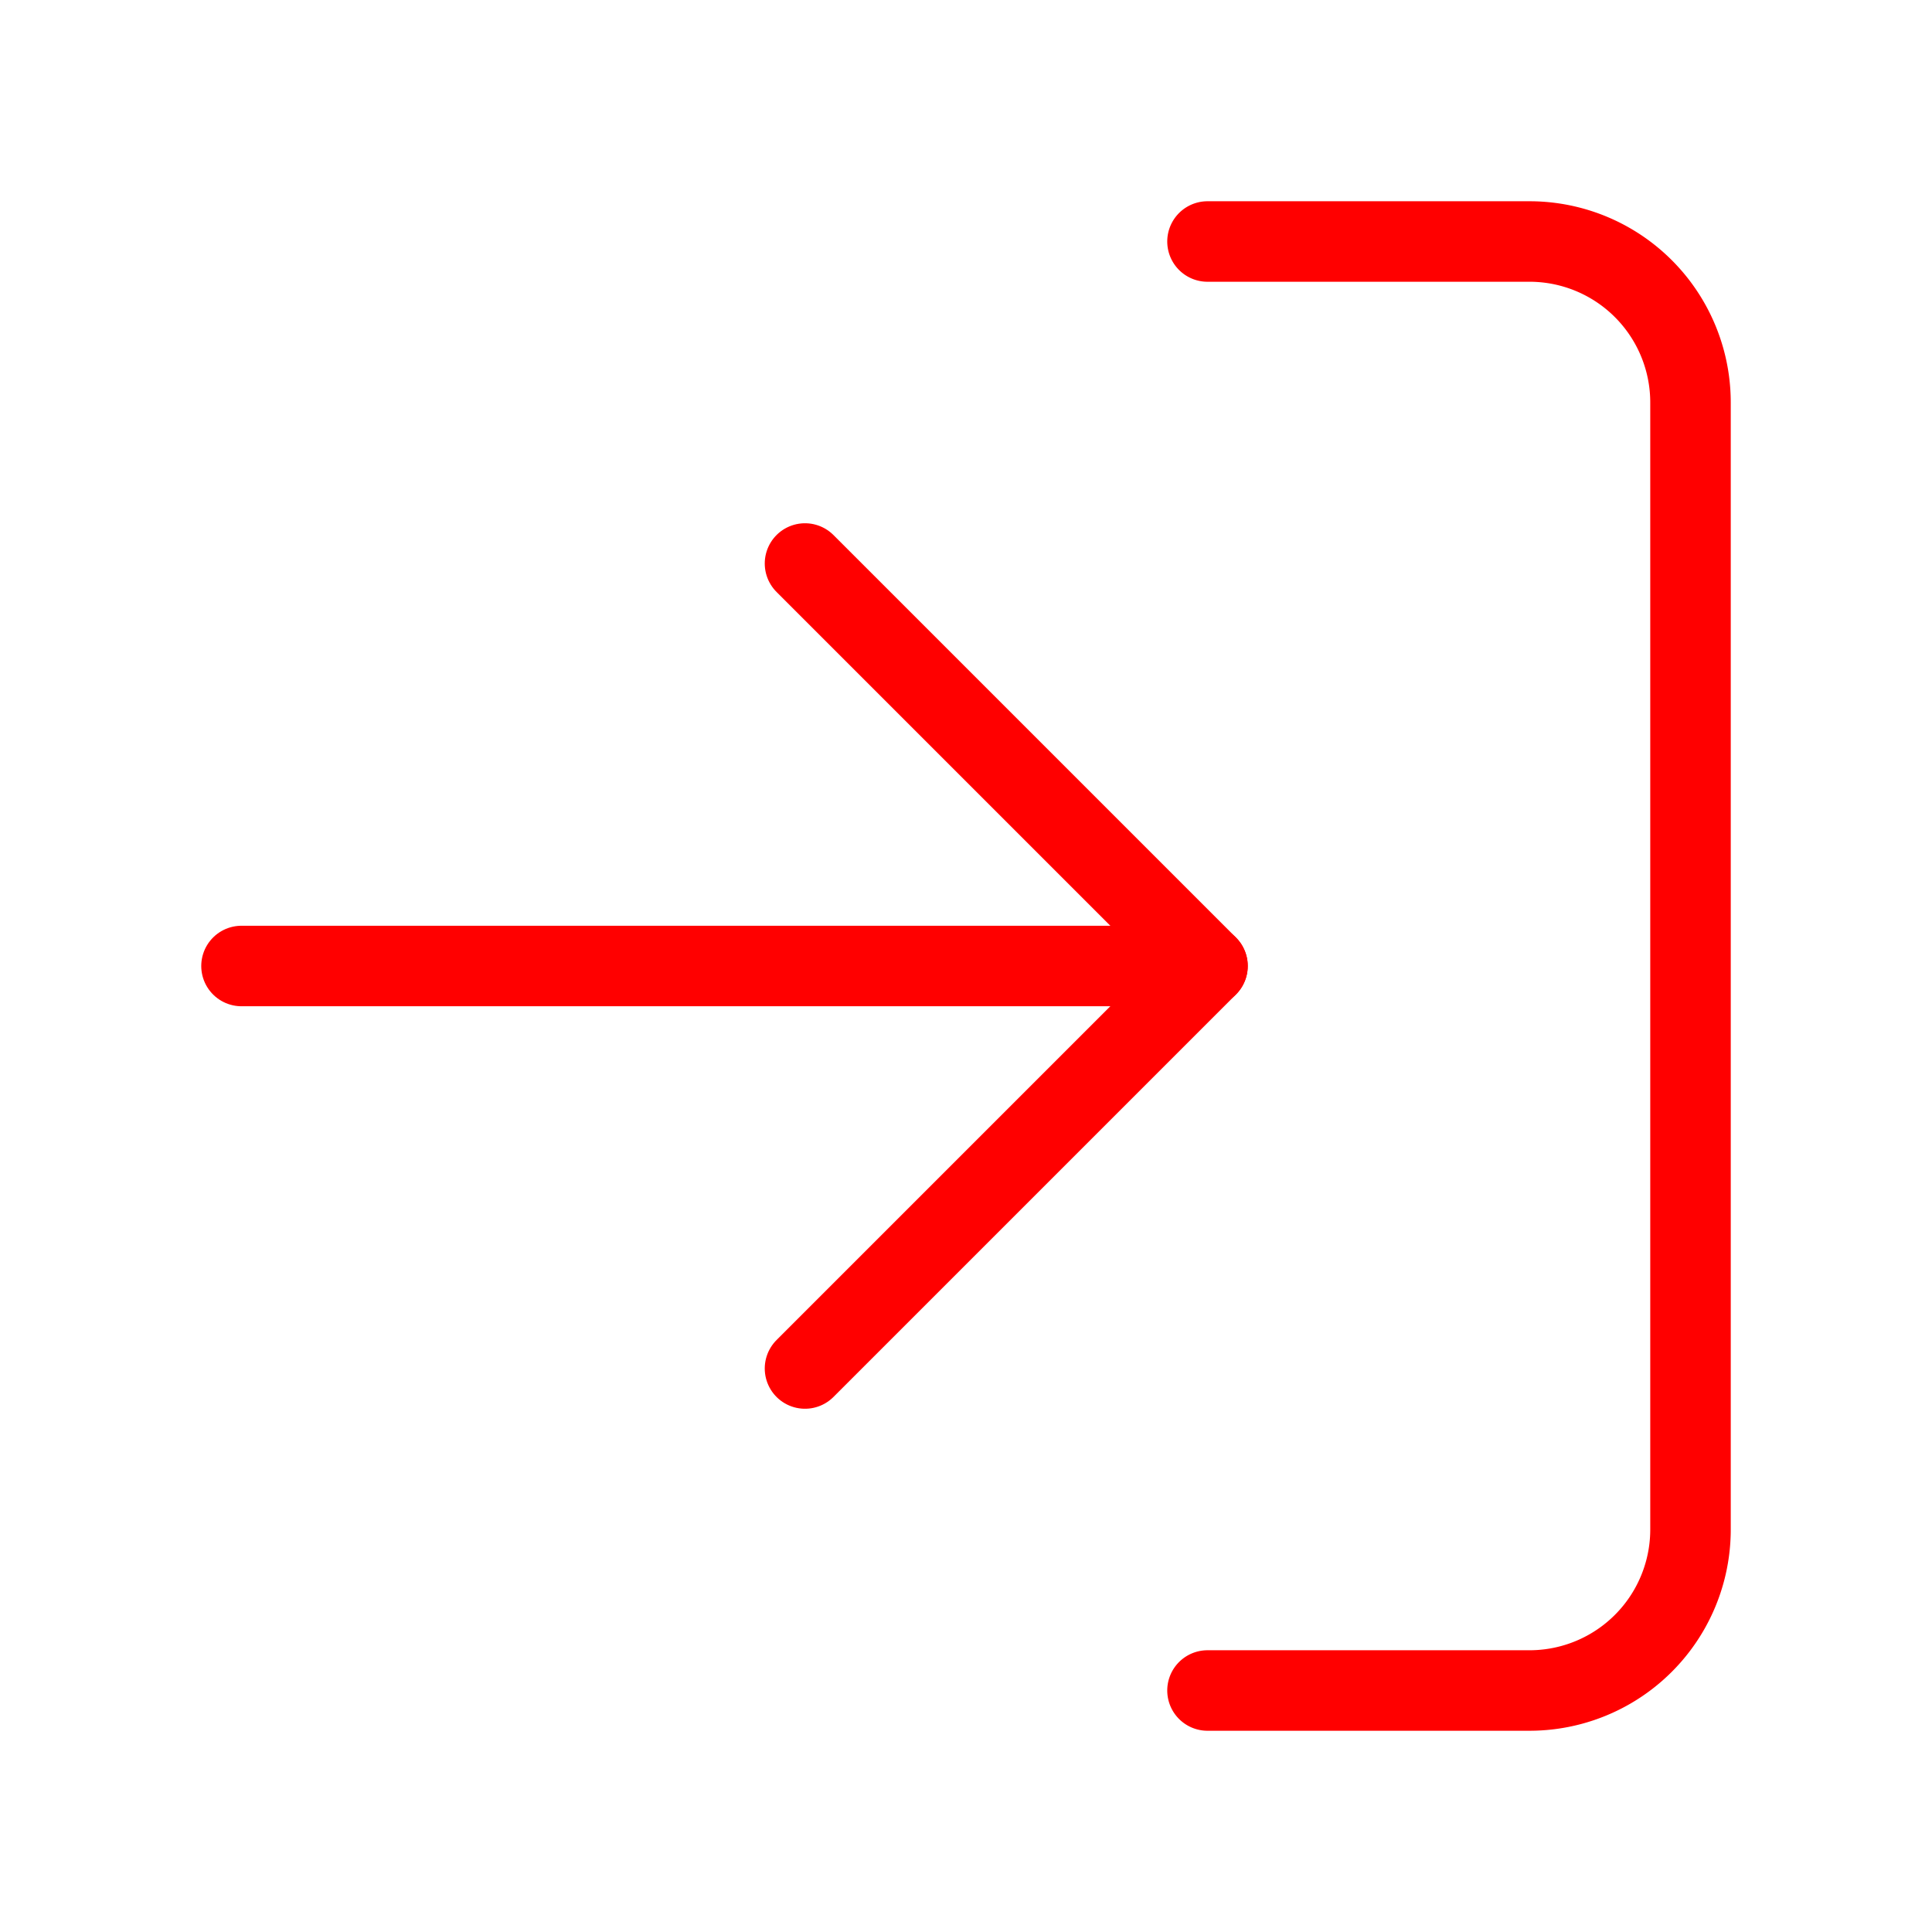 <svg xmlns="http://www.w3.org/2000/svg" width="20" height="20" viewBox="0 0 24 24" fill="none" stroke="#FF0000" stroke-width="1" stroke-linecap="round" stroke-linejoin="round" class="feather feather-log-in"><path d="M15 3h4a2 2 0 0 1 2 2v14a2 2 0 0 1-2 2h-4"></path><polyline points="10 17 15 12 10 7"></polyline><line x1="15" y1="12" x2="3" y2="12"></line></svg>